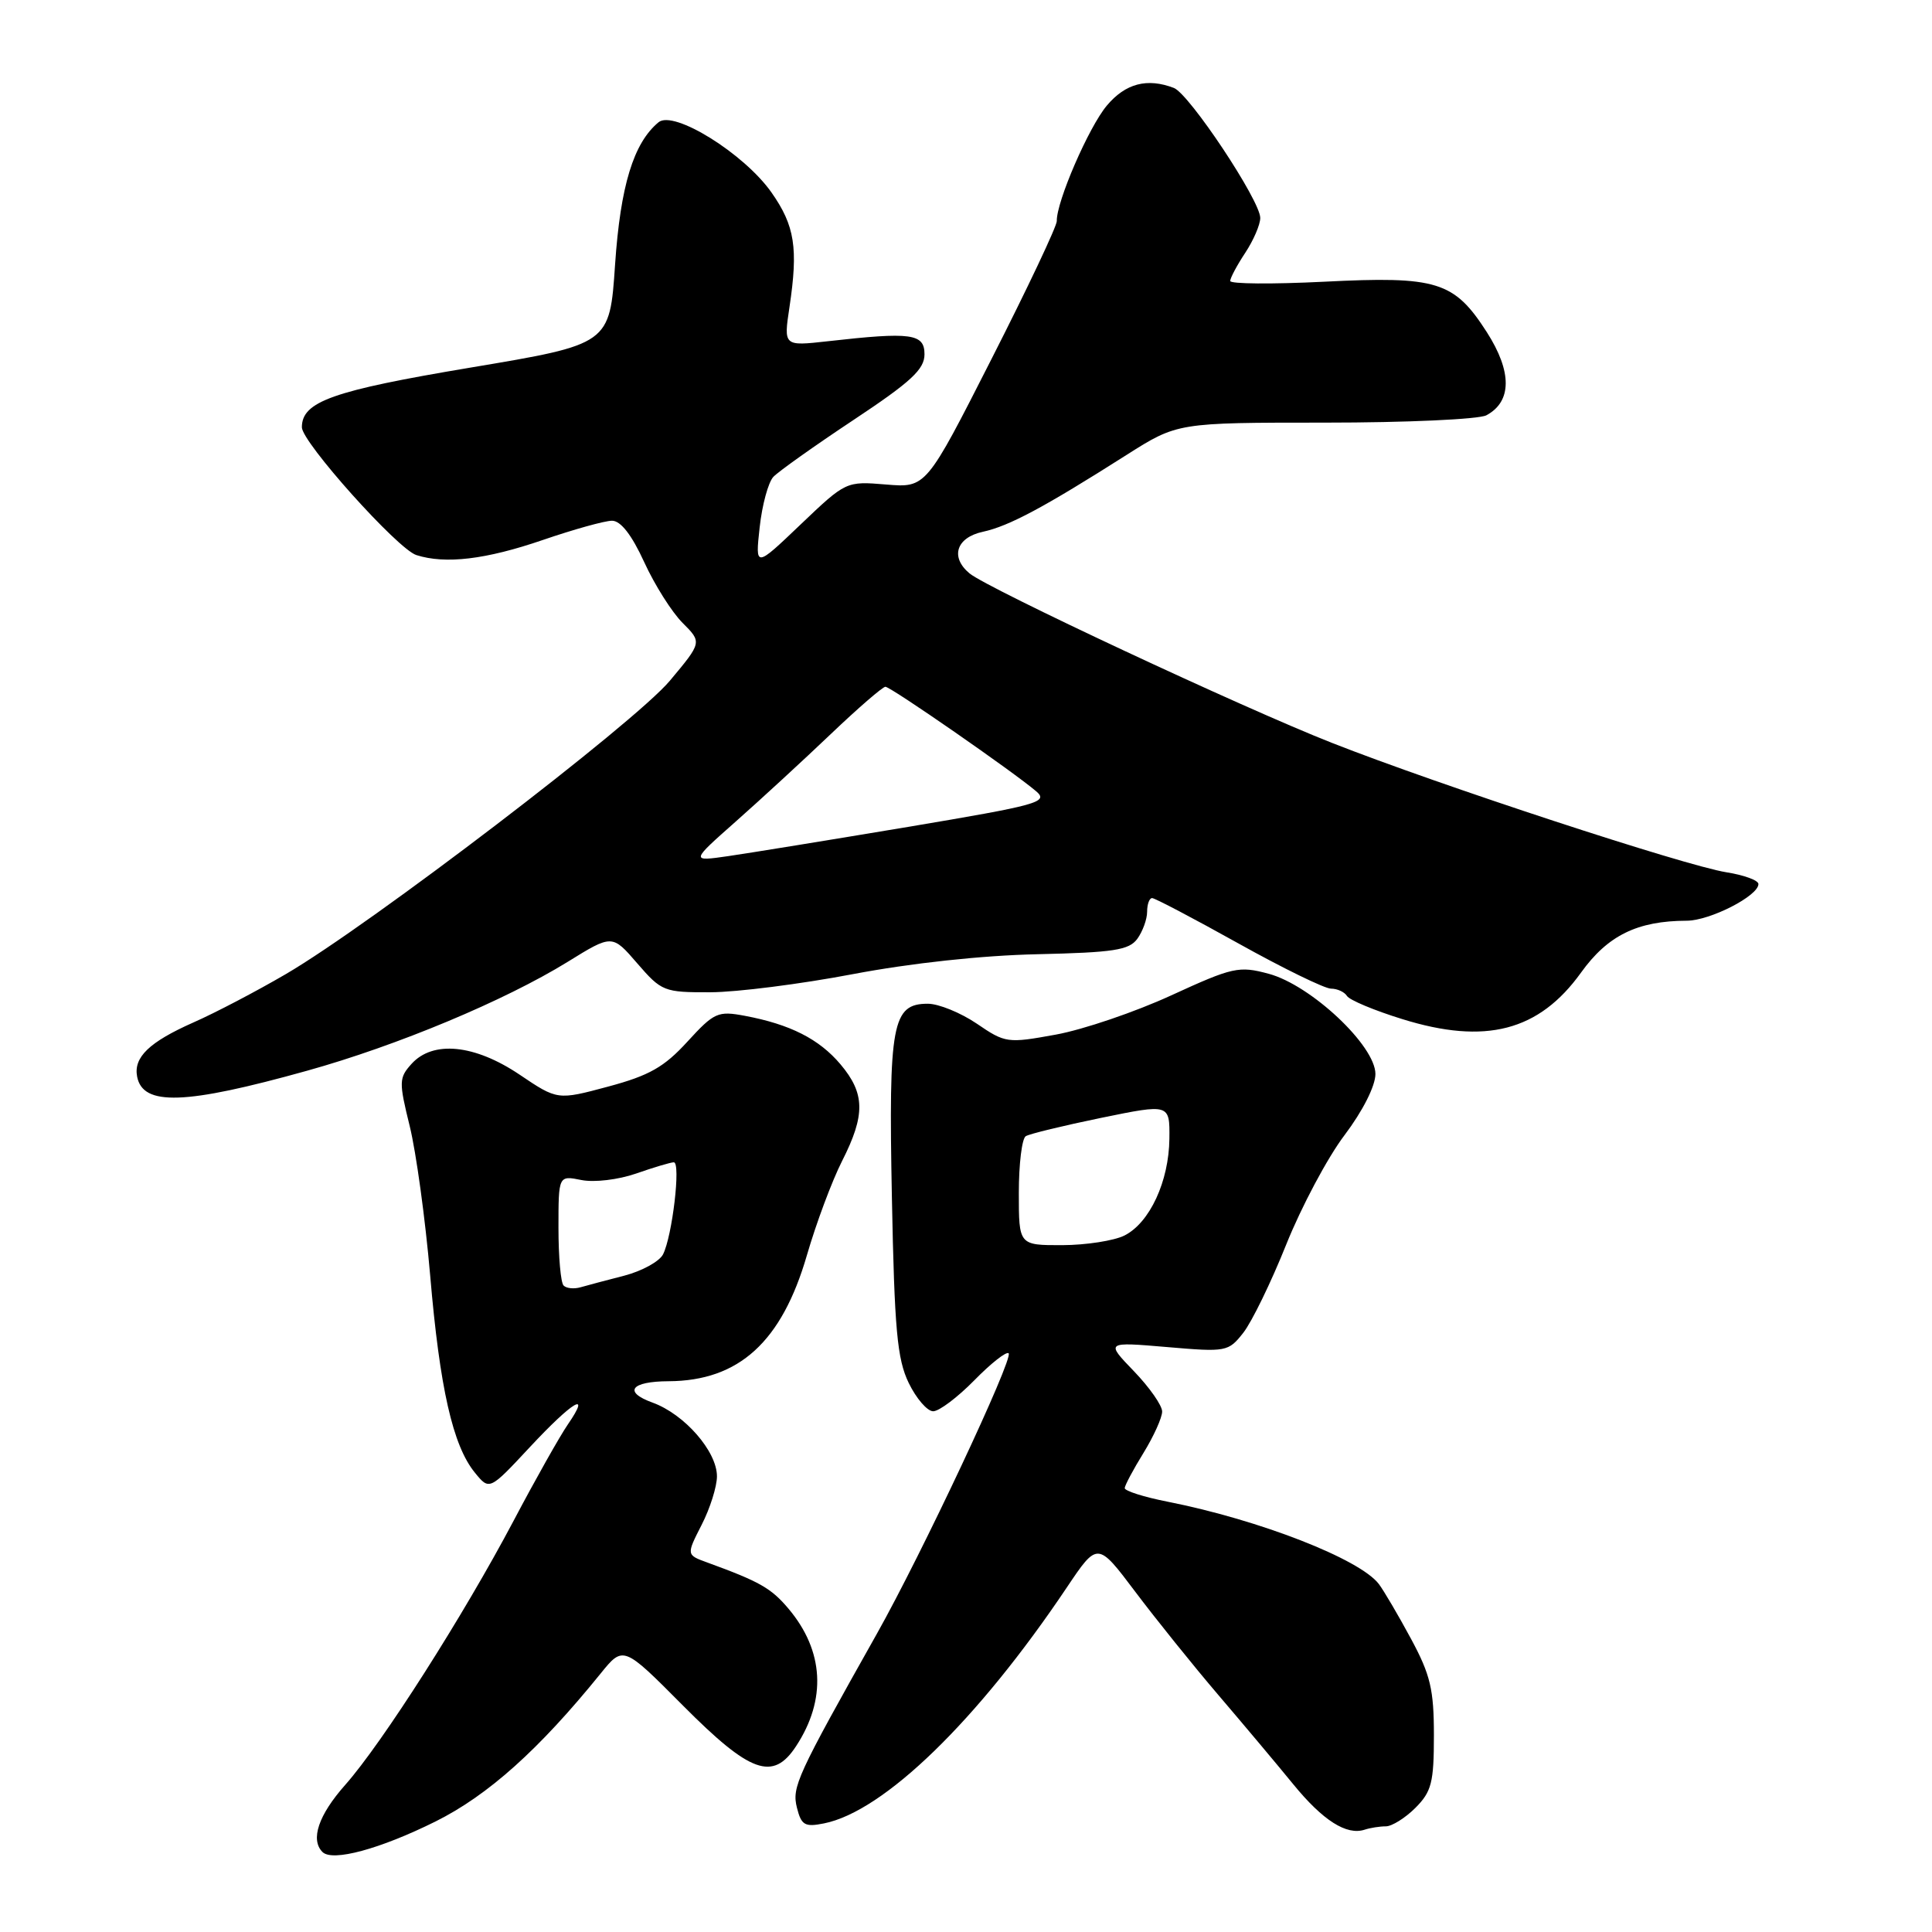 <?xml version="1.0" encoding="UTF-8" standalone="no"?>
<!DOCTYPE svg PUBLIC "-//W3C//DTD SVG 1.1//EN" "http://www.w3.org/Graphics/SVG/1.1/DTD/svg11.dtd" >
<svg xmlns="http://www.w3.org/2000/svg" xmlns:xlink="http://www.w3.org/1999/xlink" version="1.1" viewBox="0 0 256 256">
 <g >
 <path fill="currentColor"
d=" M 57.70 241.36 C 64.67 237.89 71.42 231.84 79.57 221.77 C 82.59 218.04 82.59 218.04 90.52 226.02 C 99.42 234.97 102.43 236.05 105.49 231.37 C 109.54 225.19 109.19 218.75 104.48 213.16 C 102.19 210.44 100.66 209.57 93.72 207.04 C 90.94 206.03 90.94 206.03 92.97 202.05 C 94.09 199.87 95.00 196.97 95.00 195.62 C 95.00 192.31 90.69 187.38 86.46 185.85 C 82.54 184.43 83.59 183.04 88.60 183.02 C 97.92 182.97 103.59 177.80 106.92 166.32 C 108.15 162.08 110.25 156.46 111.58 153.84 C 114.68 147.73 114.63 144.90 111.38 141.04 C 108.55 137.68 104.71 135.73 98.69 134.60 C 95.12 133.93 94.63 134.15 91.08 138.03 C 88.01 141.39 86.03 142.52 80.58 143.98 C 73.87 145.78 73.87 145.78 68.84 142.39 C 62.88 138.38 57.36 137.84 54.53 140.97 C 52.86 142.82 52.84 143.34 54.29 149.22 C 55.14 152.67 56.36 161.57 57.00 169.00 C 58.27 183.93 60.00 191.55 62.92 195.13 C 64.85 197.50 64.85 197.50 70.21 191.75 C 75.89 185.66 78.40 184.16 75.24 188.75 C 74.20 190.26 70.96 196.00 68.06 201.50 C 61.40 214.10 50.64 230.98 45.75 236.50 C 42.20 240.50 41.10 243.76 42.73 245.40 C 44.05 246.72 50.35 245.01 57.70 241.36 Z  M 183.63 242.00 C 184.43 242.00 186.20 240.90 187.55 239.55 C 189.69 237.40 190.00 236.20 190.00 229.94 C 190.00 223.87 189.54 221.92 186.96 217.14 C 185.29 214.04 183.37 210.78 182.71 209.90 C 180.20 206.58 166.87 201.39 154.75 198.99 C 151.59 198.37 149.01 197.55 149.03 197.18 C 149.05 196.81 150.17 194.70 151.53 192.50 C 152.88 190.30 153.99 187.84 153.99 187.04 C 154.00 186.24 152.31 183.83 150.25 181.69 C 146.50 177.80 146.50 177.80 154.61 178.49 C 162.51 179.17 162.76 179.12 164.75 176.59 C 165.87 175.16 168.43 169.91 170.43 164.91 C 172.43 159.92 175.90 153.39 178.16 150.41 C 180.58 147.20 182.25 143.89 182.25 142.31 C 182.25 138.56 173.71 130.54 168.11 129.03 C 164.16 127.97 163.37 128.14 155.20 131.89 C 150.42 134.09 143.53 136.43 139.91 137.09 C 133.49 138.26 133.21 138.22 129.43 135.64 C 127.29 134.19 124.37 133.00 122.94 133.00 C 118.22 133.00 117.73 135.64 118.18 158.65 C 118.52 176.21 118.88 180.09 120.41 183.25 C 121.41 185.31 122.87 187.00 123.65 187.00 C 124.44 187.00 126.89 185.15 129.10 182.90 C 131.31 180.64 133.36 179.03 133.65 179.32 C 134.32 179.99 122.12 205.95 116.18 216.50 C 105.55 235.39 104.91 236.79 105.60 239.54 C 106.18 241.85 106.65 242.12 109.18 241.61 C 117.12 240.03 129.53 227.97 141.33 210.39 C 145.43 204.28 145.43 204.28 150.41 210.89 C 153.14 214.52 158.10 220.69 161.44 224.60 C 164.77 228.50 169.24 233.82 171.36 236.42 C 175.29 241.23 178.43 243.23 180.83 242.44 C 181.56 242.20 182.82 242.00 183.63 242.00 Z  M 40.68 141.88 C 52.61 138.56 66.89 132.59 75.22 127.45 C 81.12 123.80 81.12 123.80 84.44 127.65 C 87.66 131.37 87.98 131.50 94.13 131.48 C 97.64 131.47 106.12 130.39 113.00 129.08 C 120.70 127.62 130.09 126.60 137.45 126.44 C 147.56 126.21 149.60 125.90 150.70 124.40 C 151.41 123.42 152.00 121.80 152.00 120.81 C 152.00 119.81 152.30 119.00 152.66 119.00 C 153.02 119.00 158.16 121.70 164.08 125.00 C 170.00 128.30 175.53 131.00 176.36 131.00 C 177.20 131.00 178.15 131.44 178.48 131.97 C 178.81 132.51 182.10 133.89 185.79 135.03 C 196.83 138.47 203.92 136.63 209.49 128.88 C 213.03 123.95 216.95 122.02 223.50 122.00 C 226.59 121.99 233.00 118.71 233.00 117.14 C 233.00 116.65 231.09 115.95 228.75 115.58 C 223.24 114.70 190.65 104.01 176.50 98.44 C 164.67 93.79 130.90 77.99 128.47 75.98 C 125.87 73.82 126.71 71.22 130.25 70.46 C 133.70 69.71 138.32 67.24 149.26 60.29 C 156.02 56.00 156.02 56.00 175.58 56.00 C 186.35 56.00 195.95 55.56 196.95 55.03 C 200.35 53.21 200.37 49.25 197.01 44.01 C 192.68 37.27 190.42 36.57 175.43 37.33 C 168.59 37.67 163.00 37.63 163.01 37.23 C 163.01 36.83 163.91 35.15 165.00 33.50 C 166.09 31.85 166.99 29.77 166.99 28.88 C 167.00 26.59 157.59 12.44 155.54 11.65 C 152.00 10.30 149.14 11.05 146.67 13.98 C 144.26 16.84 139.97 26.75 140.03 29.29 C 140.05 29.95 136.16 38.18 131.38 47.57 C 122.71 64.64 122.71 64.64 117.41 64.20 C 112.11 63.76 112.09 63.77 106.08 69.50 C 100.07 75.24 100.07 75.24 100.66 69.87 C 100.98 66.92 101.80 63.91 102.47 63.19 C 103.14 62.48 107.92 59.08 113.09 55.65 C 120.72 50.59 122.50 48.94 122.50 46.95 C 122.50 44.20 120.78 43.96 109.66 45.22 C 103.83 45.87 103.83 45.87 104.61 40.69 C 105.78 32.87 105.32 29.91 102.23 25.51 C 98.61 20.35 89.26 14.54 87.26 16.20 C 83.94 18.95 82.21 24.63 81.50 35.06 C 80.79 45.62 80.79 45.62 62.33 48.71 C 44.05 51.77 40.00 53.21 40.00 56.62 C 40.00 58.59 52.70 72.77 55.17 73.55 C 59.02 74.78 64.38 74.14 71.93 71.55 C 76.01 70.15 80.14 69.00 81.10 69.00 C 82.25 69.00 83.71 70.88 85.36 74.48 C 86.74 77.50 89.03 81.12 90.45 82.54 C 93.02 85.11 93.02 85.11 88.76 90.20 C 84.08 95.79 49.06 122.54 37.88 129.07 C 34.01 131.33 28.50 134.22 25.63 135.48 C 19.77 138.08 17.68 140.09 18.17 142.66 C 18.93 146.58 24.52 146.39 40.68 141.88 Z  M 74.68 170.34 C 74.30 169.97 74.00 166.54 74.00 162.71 C 74.00 155.75 74.00 155.75 77.04 156.36 C 78.75 156.70 81.92 156.32 84.29 155.50 C 86.60 154.69 88.85 154.02 89.28 154.01 C 90.24 154.00 89.08 163.82 87.85 166.22 C 87.36 167.16 85.06 168.42 82.73 169.03 C 80.40 169.63 77.79 170.32 76.93 170.57 C 76.06 170.82 75.05 170.72 74.68 170.34 Z  M 135.00 158.06 C 135.00 154.24 135.41 150.86 135.92 150.55 C 136.42 150.24 140.92 149.15 145.92 148.12 C 155.00 146.26 155.00 146.26 154.95 150.88 C 154.89 156.53 152.35 162.02 149.00 163.71 C 147.62 164.40 143.91 164.98 140.75 164.99 C 135.00 165.00 135.00 165.00 135.00 158.06 Z  M 97.50 108.85 C 100.80 105.93 106.46 100.72 110.08 97.27 C 113.70 93.82 116.96 91.00 117.32 91.00 C 118.03 91.00 134.32 102.30 137.31 104.86 C 138.97 106.29 137.58 106.67 120.31 109.57 C 109.96 111.30 99.25 113.04 96.50 113.44 C 91.50 114.16 91.50 114.16 97.50 108.85 Z "/>
</g>
</svg>